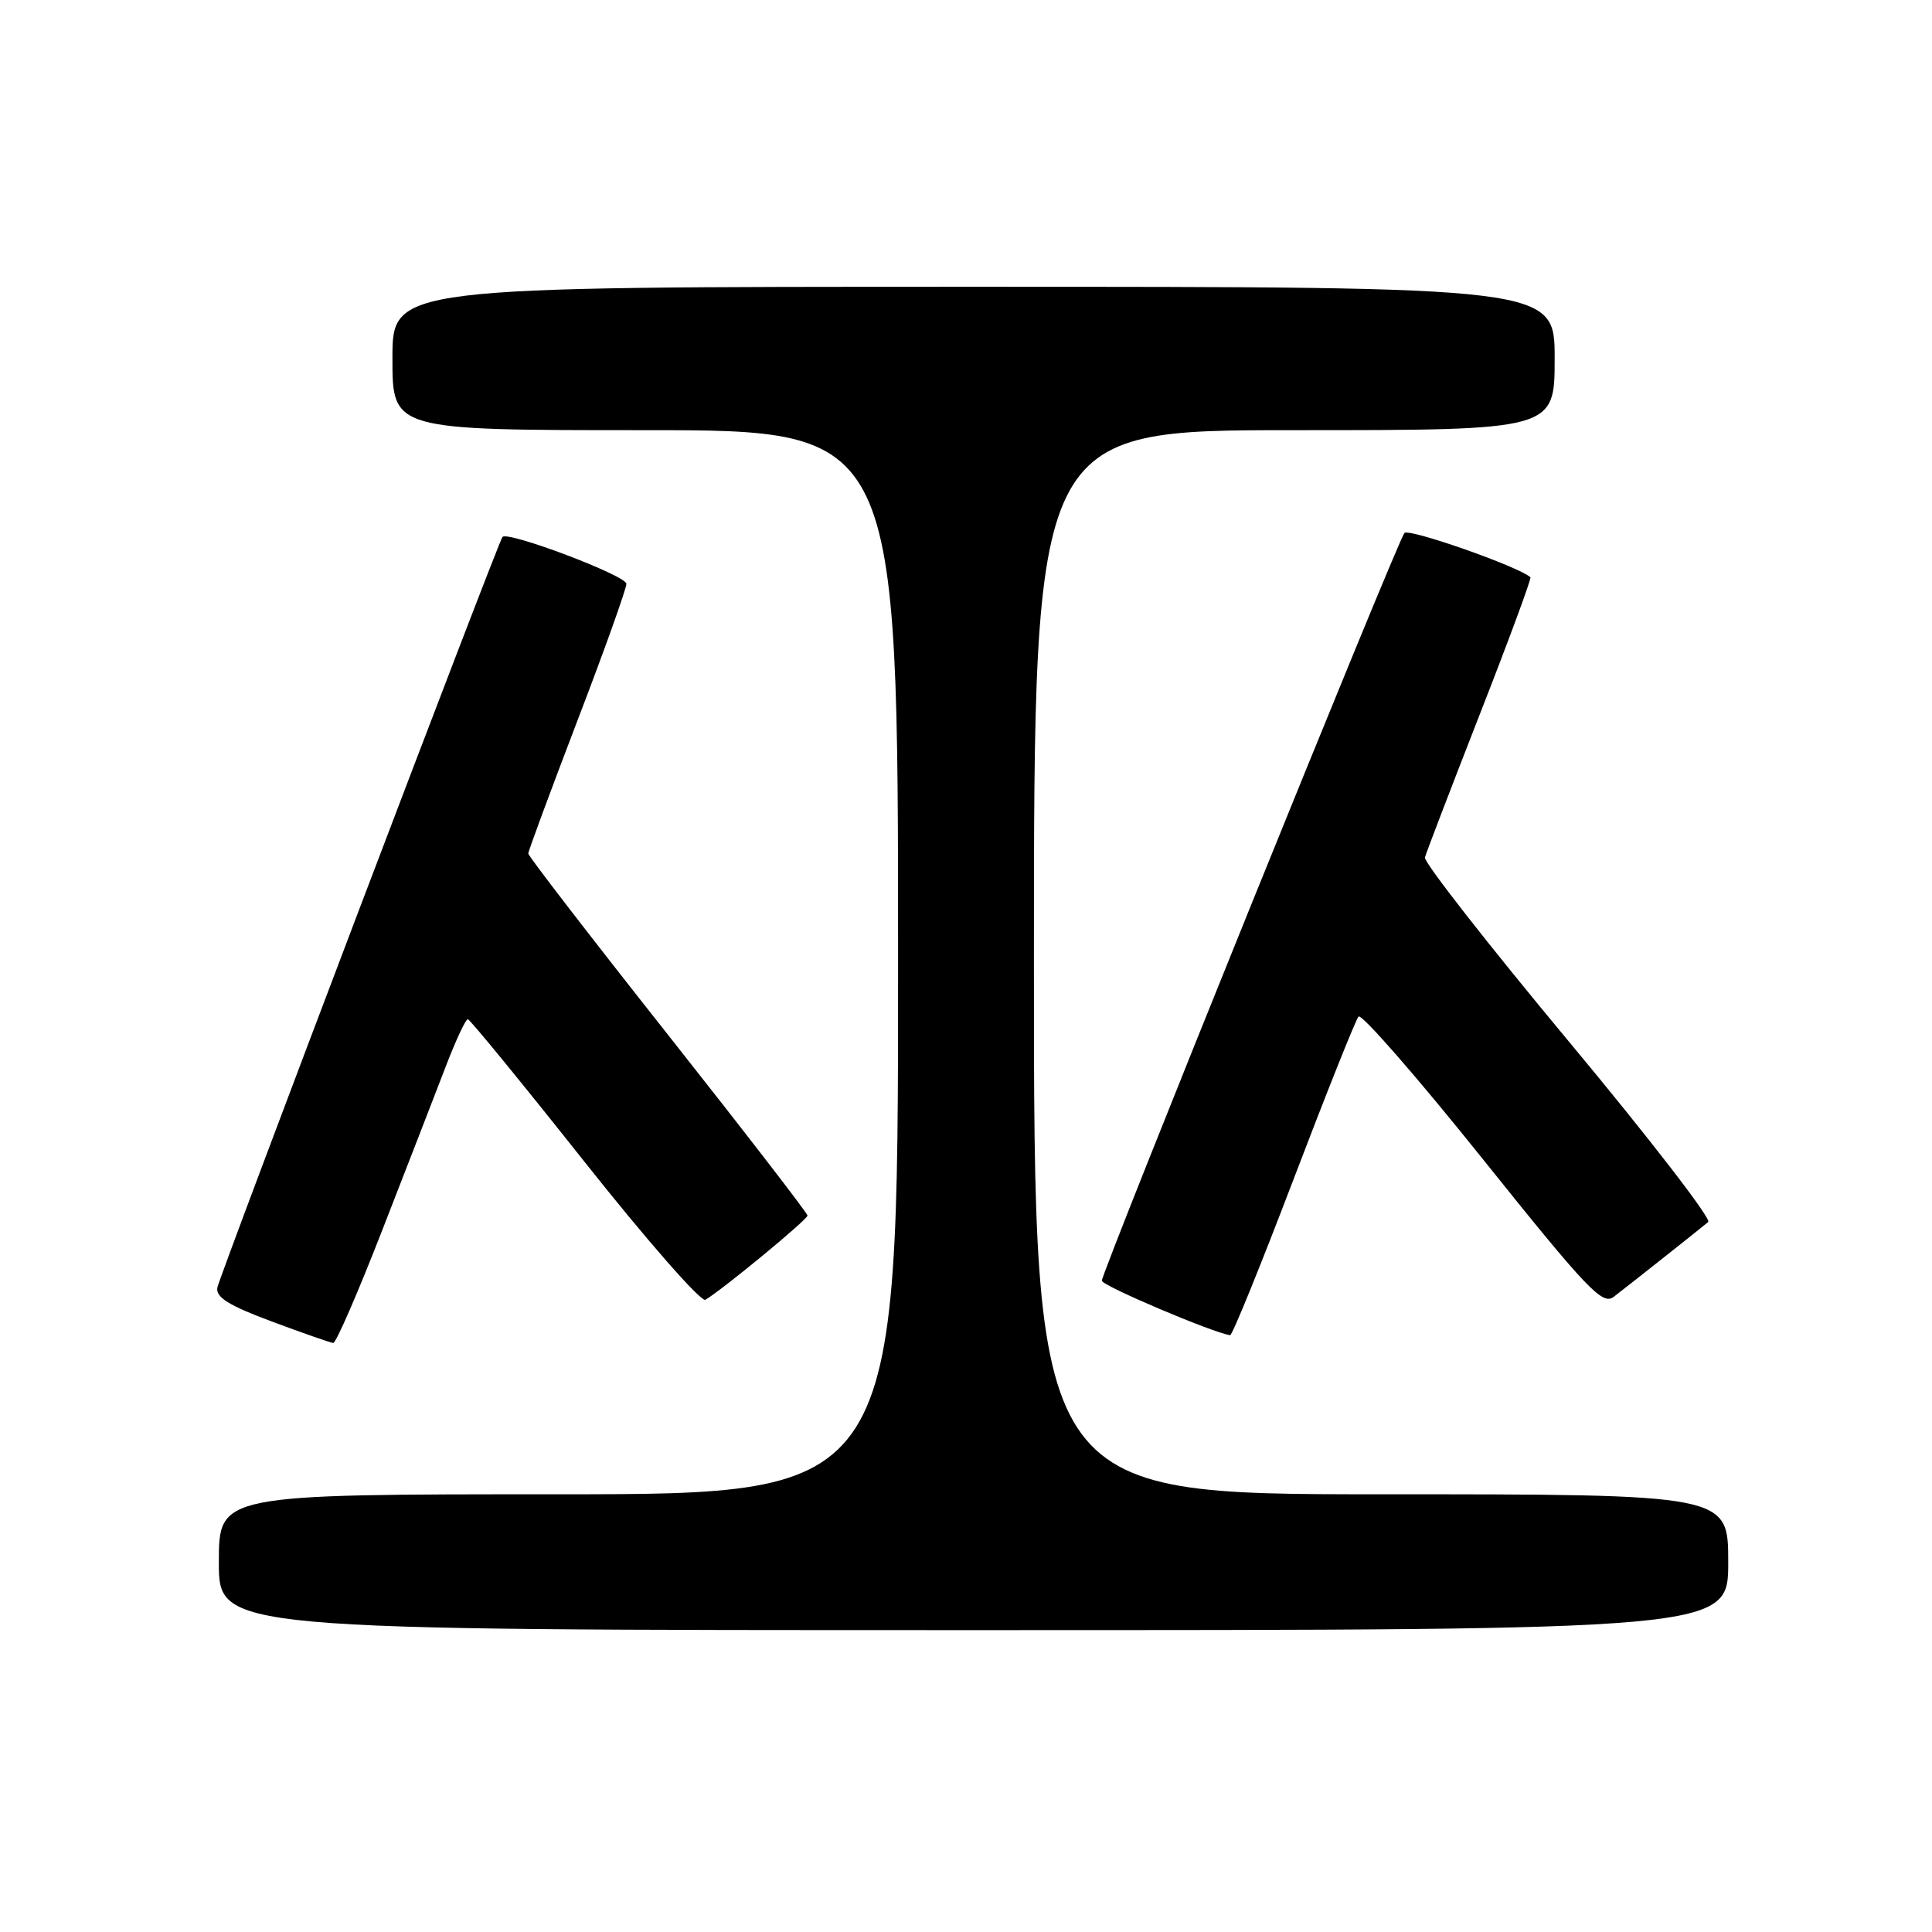 <?xml version="1.0" encoding="UTF-8" standalone="no"?>
<!DOCTYPE svg PUBLIC "-//W3C//DTD SVG 1.1//EN" "http://www.w3.org/Graphics/SVG/1.1/DTD/svg11.dtd" >
<svg xmlns="http://www.w3.org/2000/svg" xmlns:xlink="http://www.w3.org/1999/xlink" version="1.1" viewBox="0 0 256 256">
 <g >
 <path fill="currentColor"
d=" M 229.00 207.00 C 229.00 198.00 229.00 198.00 183.00 198.00 C 137.00 198.00 137.00 198.00 137.00 127.50 C 137.00 57.00 137.00 57.00 171.50 57.00 C 206.00 57.00 206.00 57.00 206.00 47.50 C 206.00 38.00 206.00 38.00 129.00 38.00 C 52.00 38.00 52.00 38.00 52.00 47.50 C 52.00 57.00 52.00 57.00 85.50 57.00 C 119.00 57.00 119.00 57.00 119.00 127.50 C 119.00 198.00 119.00 198.00 74.00 198.00 C 29.00 198.00 29.00 198.00 29.00 207.00 C 29.00 216.00 29.00 216.00 129.00 216.00 C 229.00 216.00 229.00 216.00 229.00 207.00 Z  M 50.75 162.75 C 54.02 154.36 57.77 144.69 59.09 141.25 C 60.41 137.81 61.72 135.02 61.99 135.05 C 62.27 135.07 69.24 143.59 77.47 153.97 C 85.70 164.35 92.90 172.57 93.47 172.23 C 95.81 170.83 107.00 161.60 107.00 161.07 C 107.00 160.76 98.67 149.97 88.50 137.10 C 78.32 124.23 70.00 113.43 70.00 113.10 C 70.00 112.77 72.93 104.86 76.50 95.52 C 80.08 86.19 83.00 78.01 83.00 77.36 C 83.00 76.27 67.26 70.32 66.58 71.15 C 65.98 71.89 29.09 169.02 28.80 170.62 C 28.57 171.90 30.33 172.99 36.00 175.10 C 40.12 176.64 43.80 177.92 44.16 177.95 C 44.52 177.98 47.49 171.14 50.75 162.75 Z  M 171.41 156.24 C 175.76 144.83 179.63 135.14 180.01 134.70 C 180.39 134.26 187.78 142.72 196.42 153.51 C 210.35 170.90 212.33 172.98 213.82 171.84 C 215.91 170.24 225.20 162.88 226.35 161.92 C 226.81 161.52 218.49 150.75 207.85 137.97 C 197.21 125.19 188.64 114.23 188.81 113.62 C 188.97 113.00 192.25 104.46 196.09 94.62 C 199.94 84.79 202.95 76.63 202.79 76.49 C 201.19 75.06 186.66 69.96 186.09 70.63 C 185.17 71.68 146.00 168.49 146.00 169.70 C 146.00 170.36 160.78 176.63 163.00 176.92 C 163.28 176.95 167.06 167.65 171.41 156.24 Z "/>
</g>
</svg>